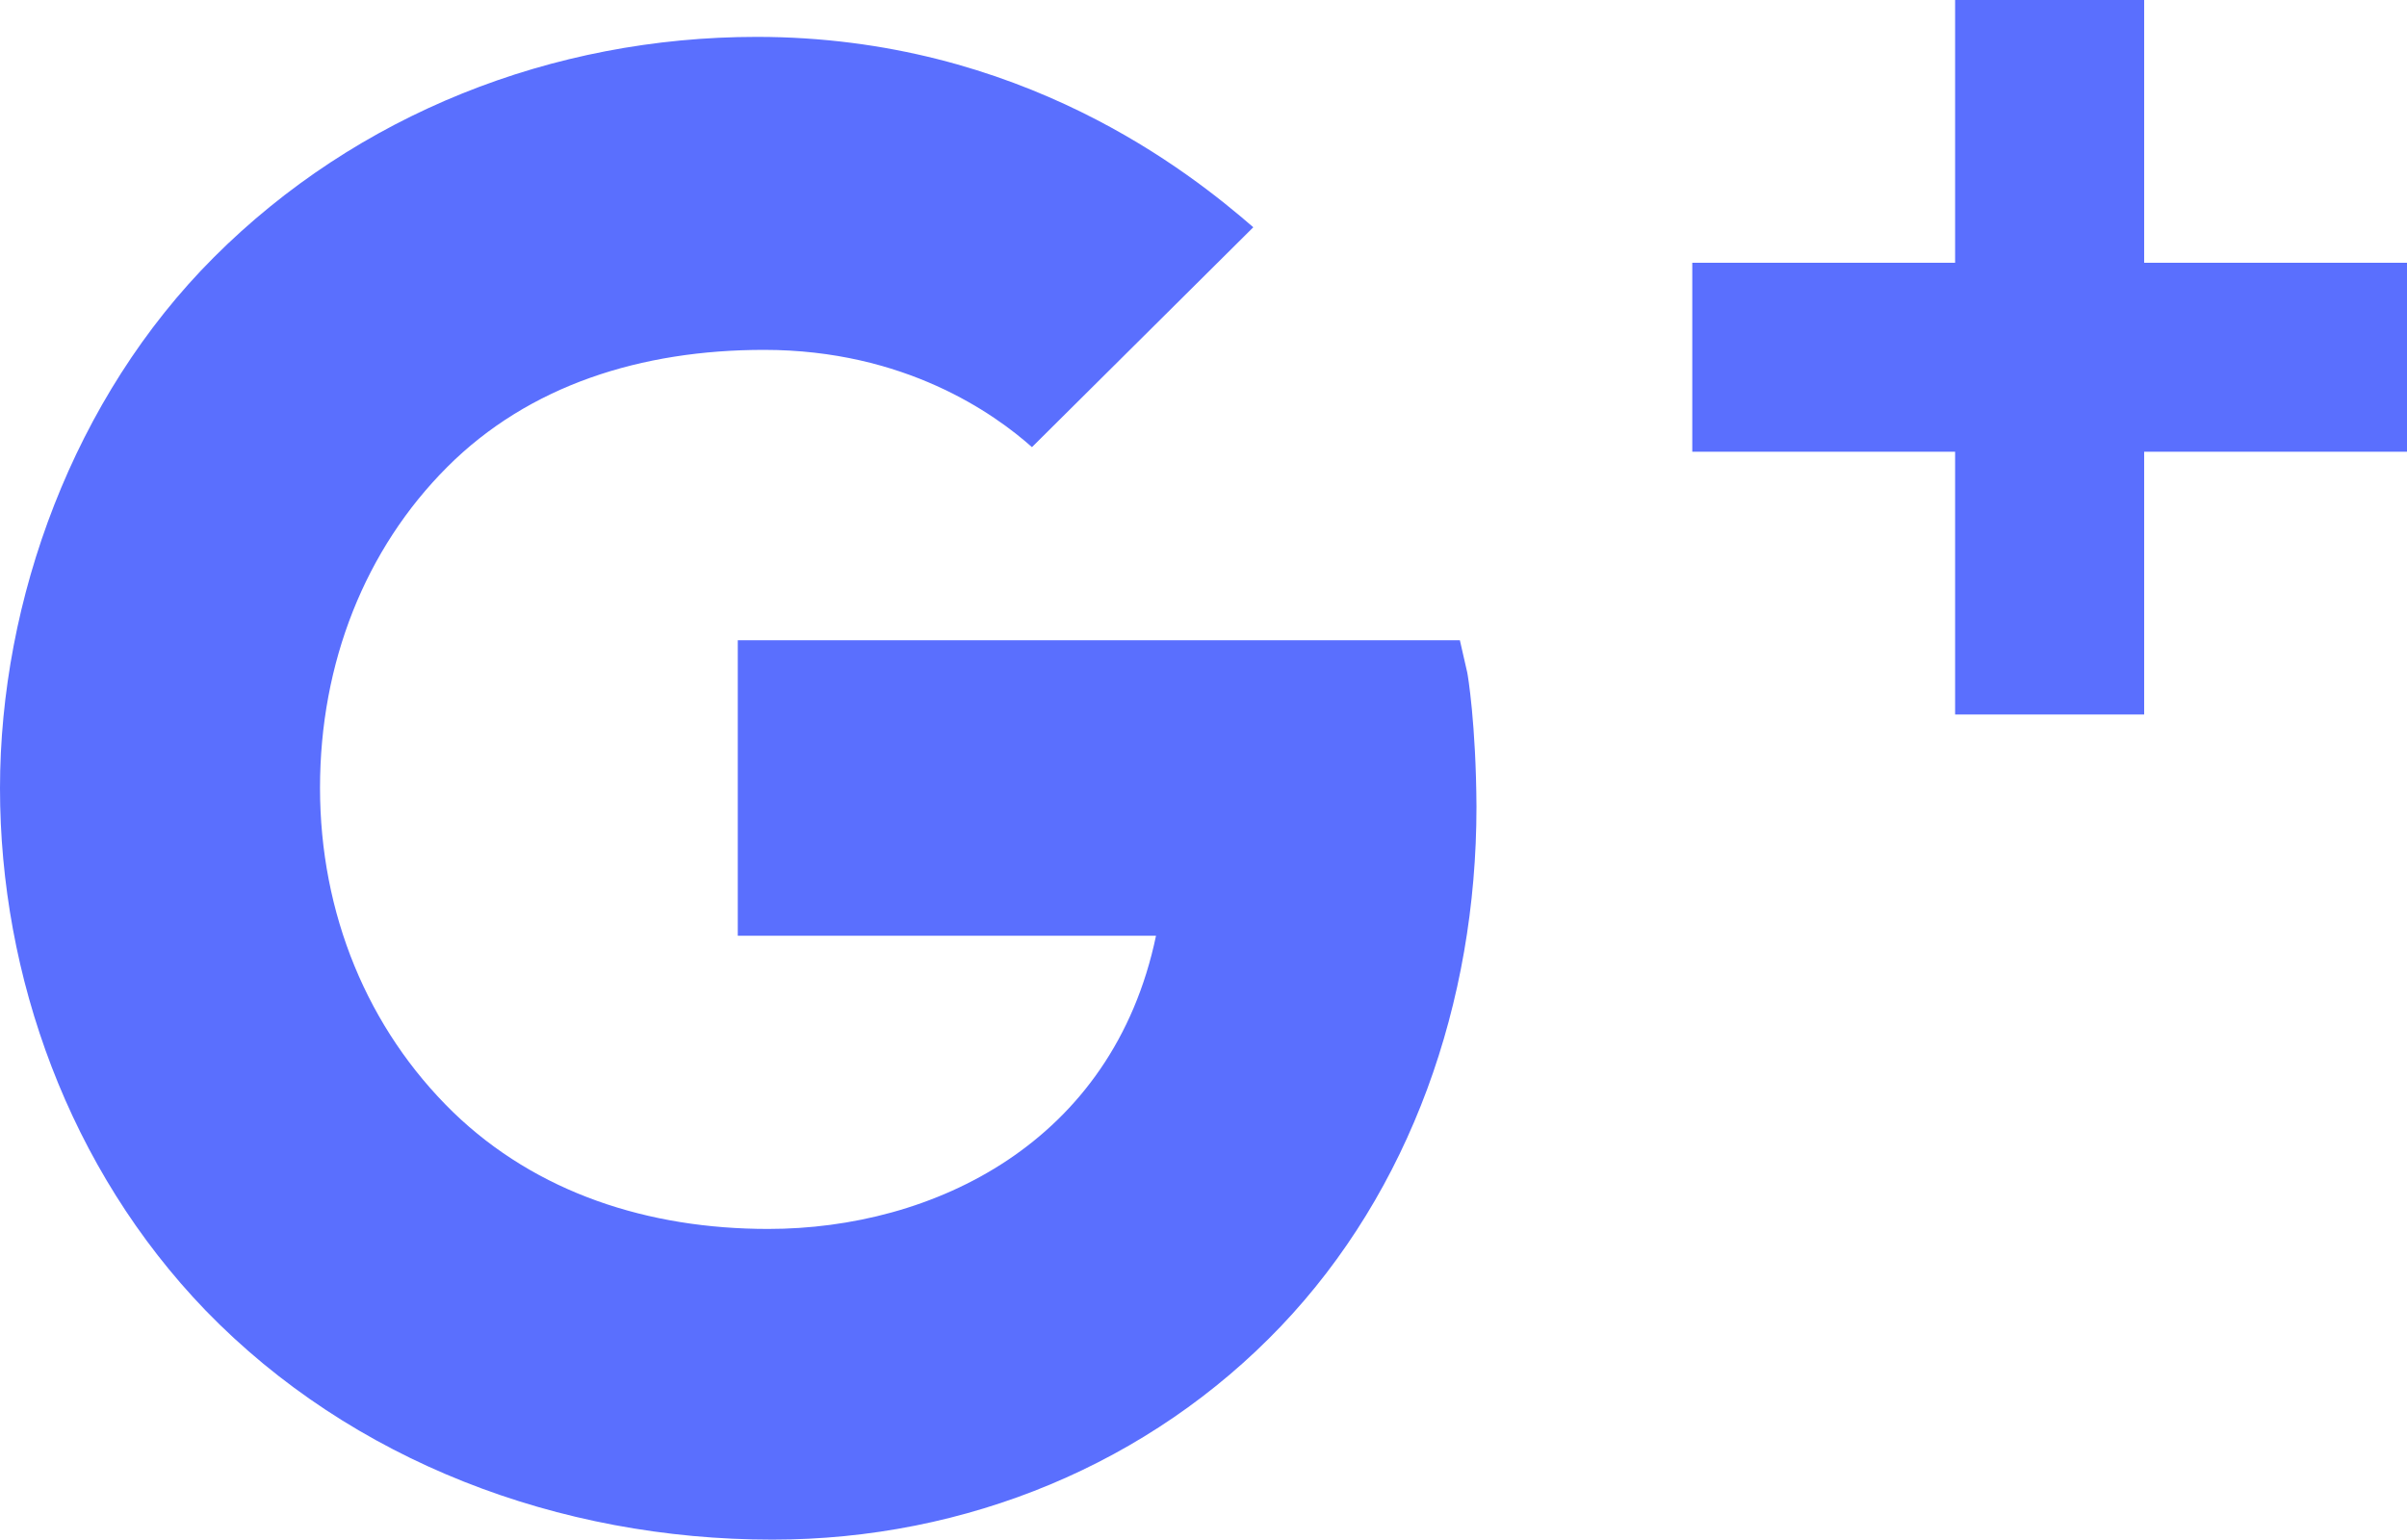 <?xml version="1.0" encoding="UTF-8"?>
<svg width="522px" height="334px" viewBox="0 0 522 334" version="1.1" xmlns="http://www.w3.org/2000/svg" xmlns:xlink="http://www.w3.org/1999/xlink">
    <!-- Generator: Sketch 52.3 (67297) - http://www.bohemiancoding.com/sketch -->
    <title>Shape</title>
    <desc>Created with Sketch.</desc>
    <g id="Page-1" stroke="none" stroke-width="1" fill="none" fill-rule="evenodd">
        <g id="logo-googleplus" fill="#5A6FFE" fill-rule="nonzero">
            <path d="M318.2,145.9 L316.6,138.9 L160,138.9 L160,203 L250.7,203 C241.3,248 202.3,266.6 166.6,266.6 C140.6,266.6 116.4,258.8 98.3,241.3 C79.7,223.2 69.4,198.2 69.4,170.9 C69.4,143.8 79.2,119.1 97,101.3 C114.7,83.6 139,75.9 165.7,75.9 C196.2,75.9 215.6,89.7 223.8,97 L271.8,49.3 C258.3,37.6 221.5,8 164.1,8 C119.8,8 77.4,24.8 46.4,55.8 C15.9,86.3 0,130.2 0,171 C0,211.8 15,253.6 44.6,284.3 C76.3,317 121.2,334 167.5,334 C209.6,334 249.4,317.5 277.8,287.7 C305.8,258.3 320.2,217.6 320.2,175 C320.1,157 318.3,146.3 318.2,145.9 Z M522,57 L465,57 L465,0 L424,0 L424,57 L367,57 L367,98 L424,98 L424,155 L465,155 L465,98 L522,98 L522,57 Z" id="Shape"></path>
        </g>
    </g>
</svg>